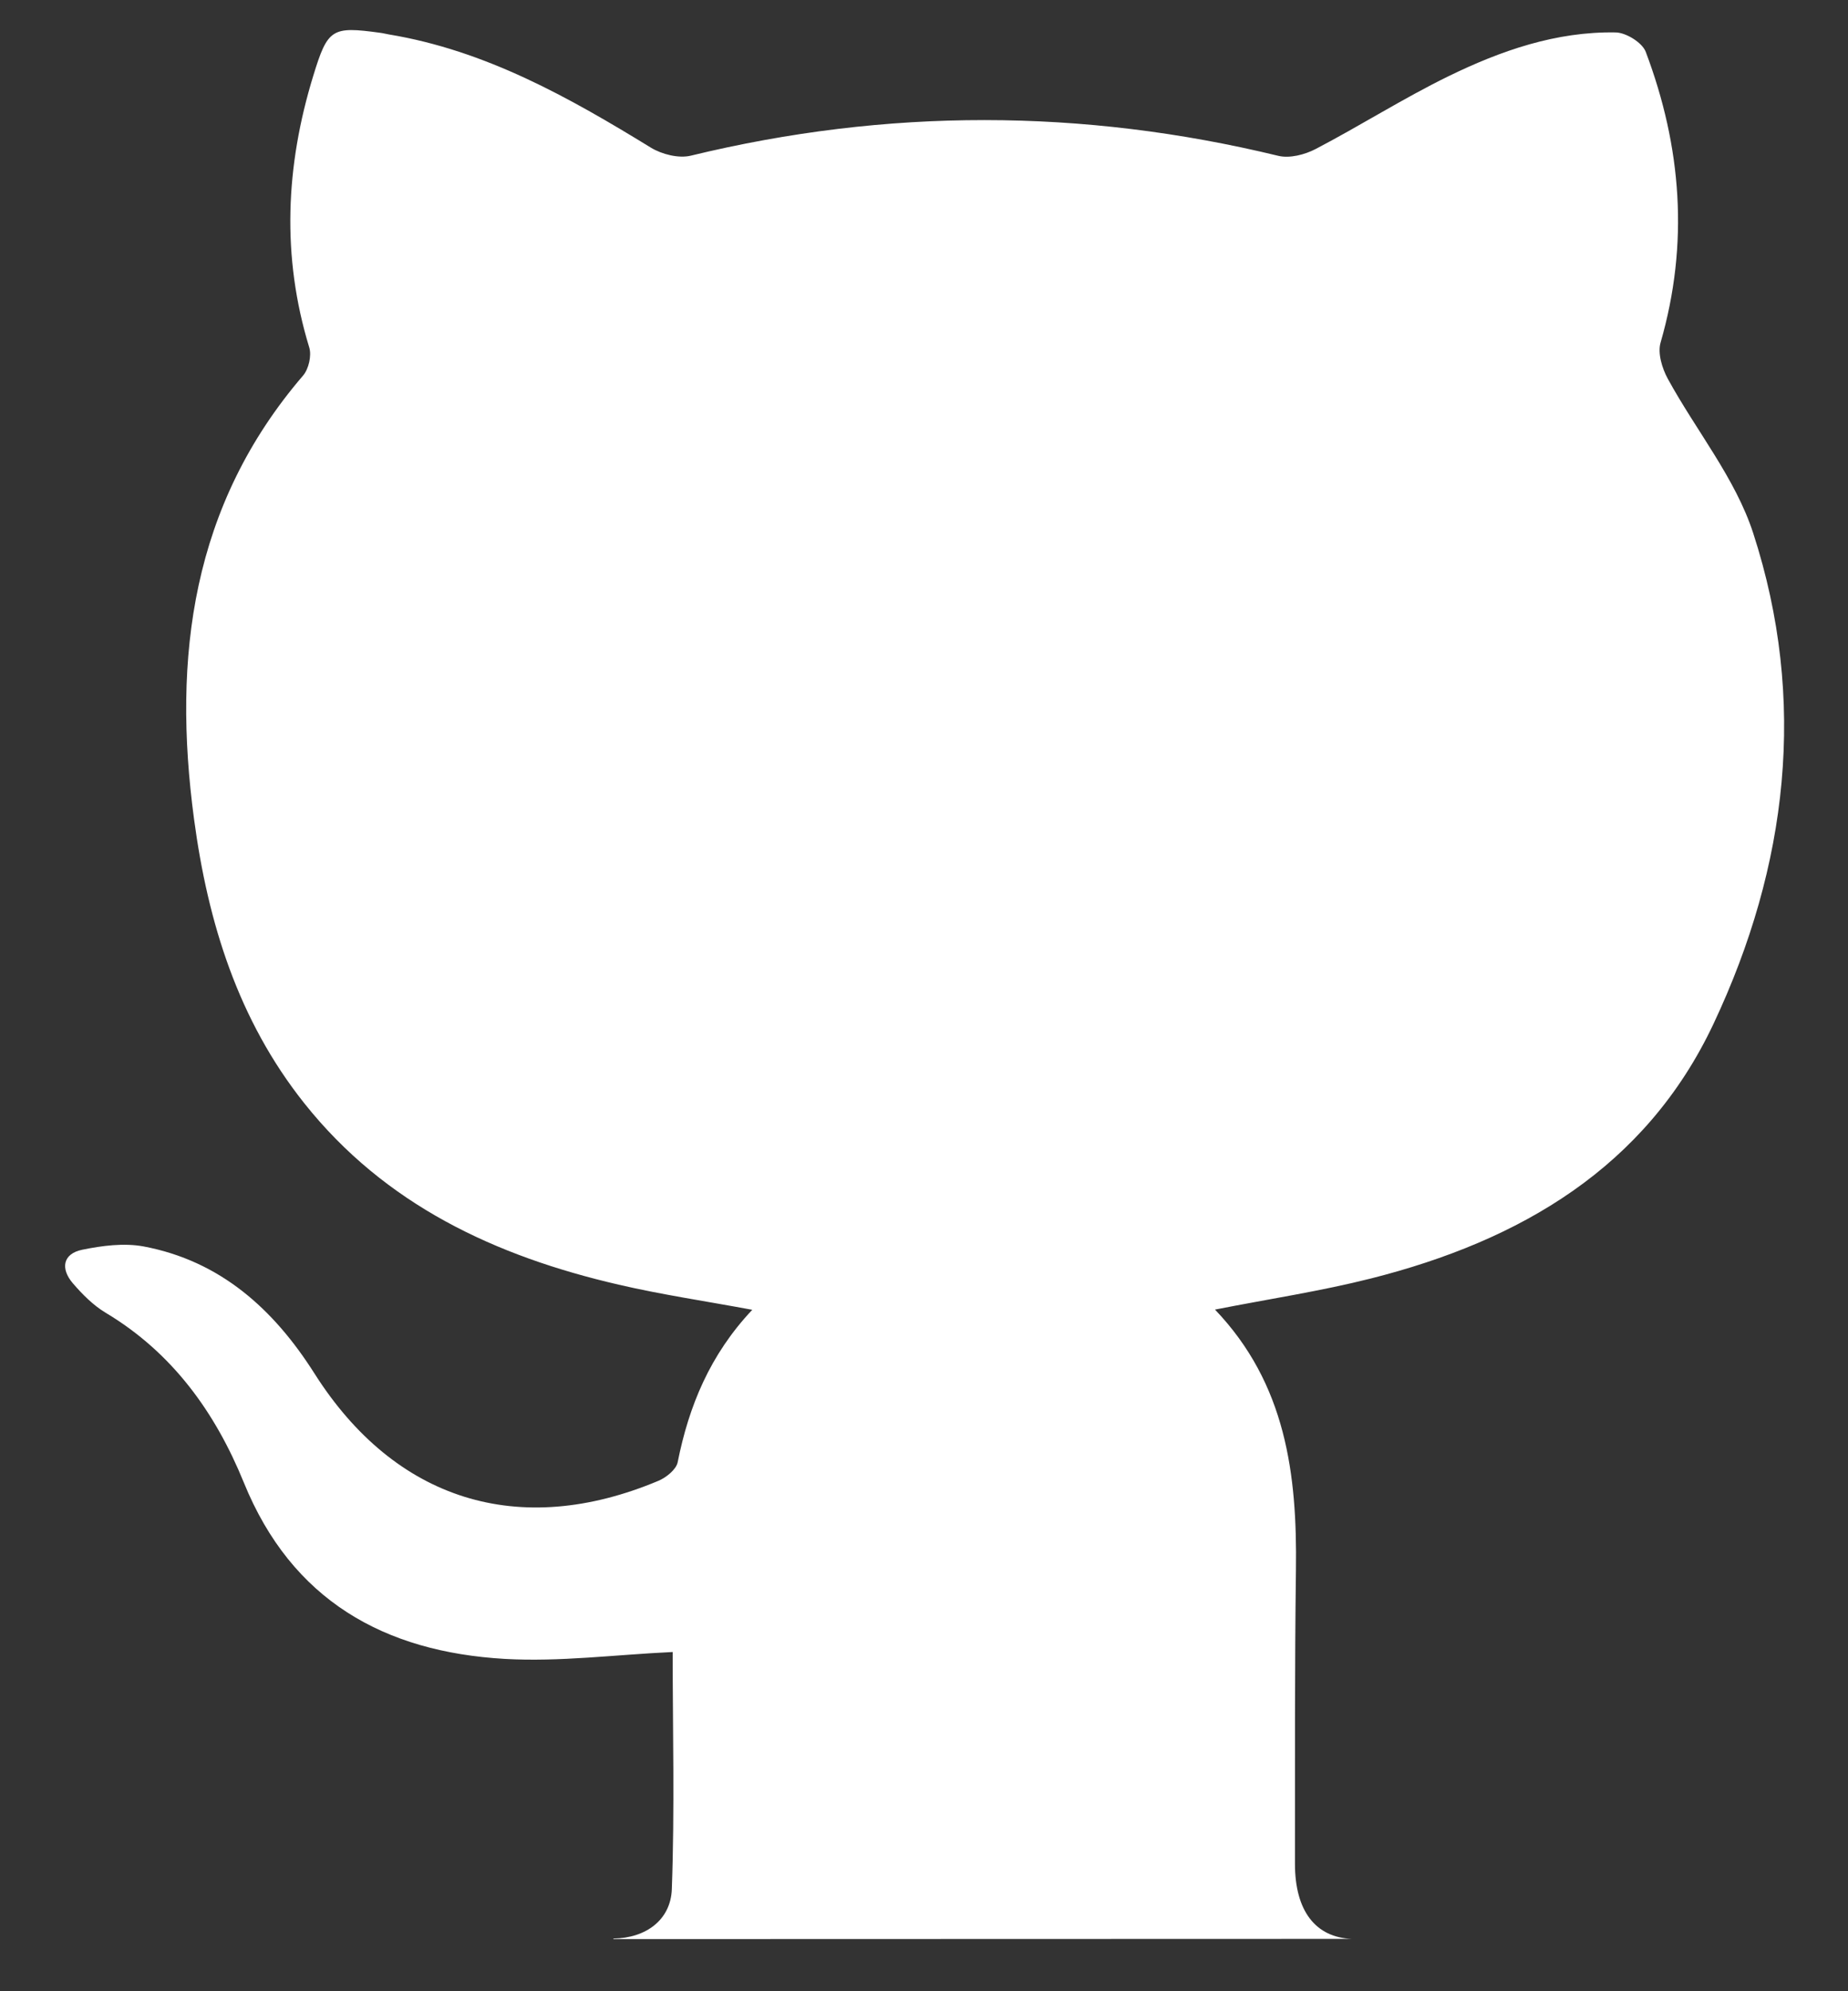 <svg width="26" height="28" viewBox="0 0 26 28" fill="none" xmlns="http://www.w3.org/2000/svg">
<rect x="0" y="0" width="26" height="28" fill="#333333" stroke="none"/>
<path d="M8.63 27.267L19.019 27.264C18.51 27.243 18.219 26.874 18.219 26.206C18.22 24.828 18.215 23.449 18.233 22.071C18.251 20.735 18.094 19.46 17.094 18.415C17.857 18.265 18.582 18.156 19.29 17.977C21.386 17.447 23.156 16.42 24.11 14.392C25.152 12.18 25.431 9.85 24.666 7.496C24.415 6.724 23.861 6.052 23.464 5.325C23.384 5.178 23.32 4.966 23.363 4.818C23.765 3.427 23.659 2.065 23.154 0.728C23.105 0.599 22.878 0.459 22.732 0.456C21.893 0.441 21.114 0.713 20.375 1.074C19.739 1.385 19.139 1.767 18.511 2.095C18.358 2.175 18.144 2.23 17.984 2.191C15.228 1.523 12.476 1.52 9.719 2.189C9.549 2.23 9.313 2.171 9.157 2.076C8.003 1.368 6.831 0.709 5.47 0.484C5.429 0.477 5.389 0.466 5.347 0.461C4.668 0.368 4.611 0.401 4.407 1.067C4.018 2.334 3.959 3.605 4.351 4.886C4.386 5.001 4.343 5.189 4.264 5.281C2.698 7.104 2.424 9.238 2.73 11.518C2.925 12.974 3.35 14.342 4.279 15.511C5.417 16.943 6.973 17.665 8.706 18.065C9.308 18.205 9.921 18.295 10.584 18.418C9.988 19.05 9.692 19.771 9.534 20.563C9.513 20.664 9.374 20.776 9.265 20.822C7.302 21.647 5.558 21.1 4.424 19.313C3.851 18.41 3.102 17.731 2.02 17.527C1.744 17.476 1.438 17.516 1.159 17.573C0.882 17.629 0.849 17.839 1.024 18.044C1.158 18.2 1.312 18.355 1.487 18.46C2.426 19.021 3.029 19.862 3.43 20.846C4.105 22.506 5.408 23.229 7.103 23.327C7.872 23.371 8.65 23.268 9.464 23.23C9.464 24.317 9.493 25.442 9.452 26.566C9.436 26.998 9.086 27.254 8.63 27.259V27.267Z" fill="white"/>
</svg>

